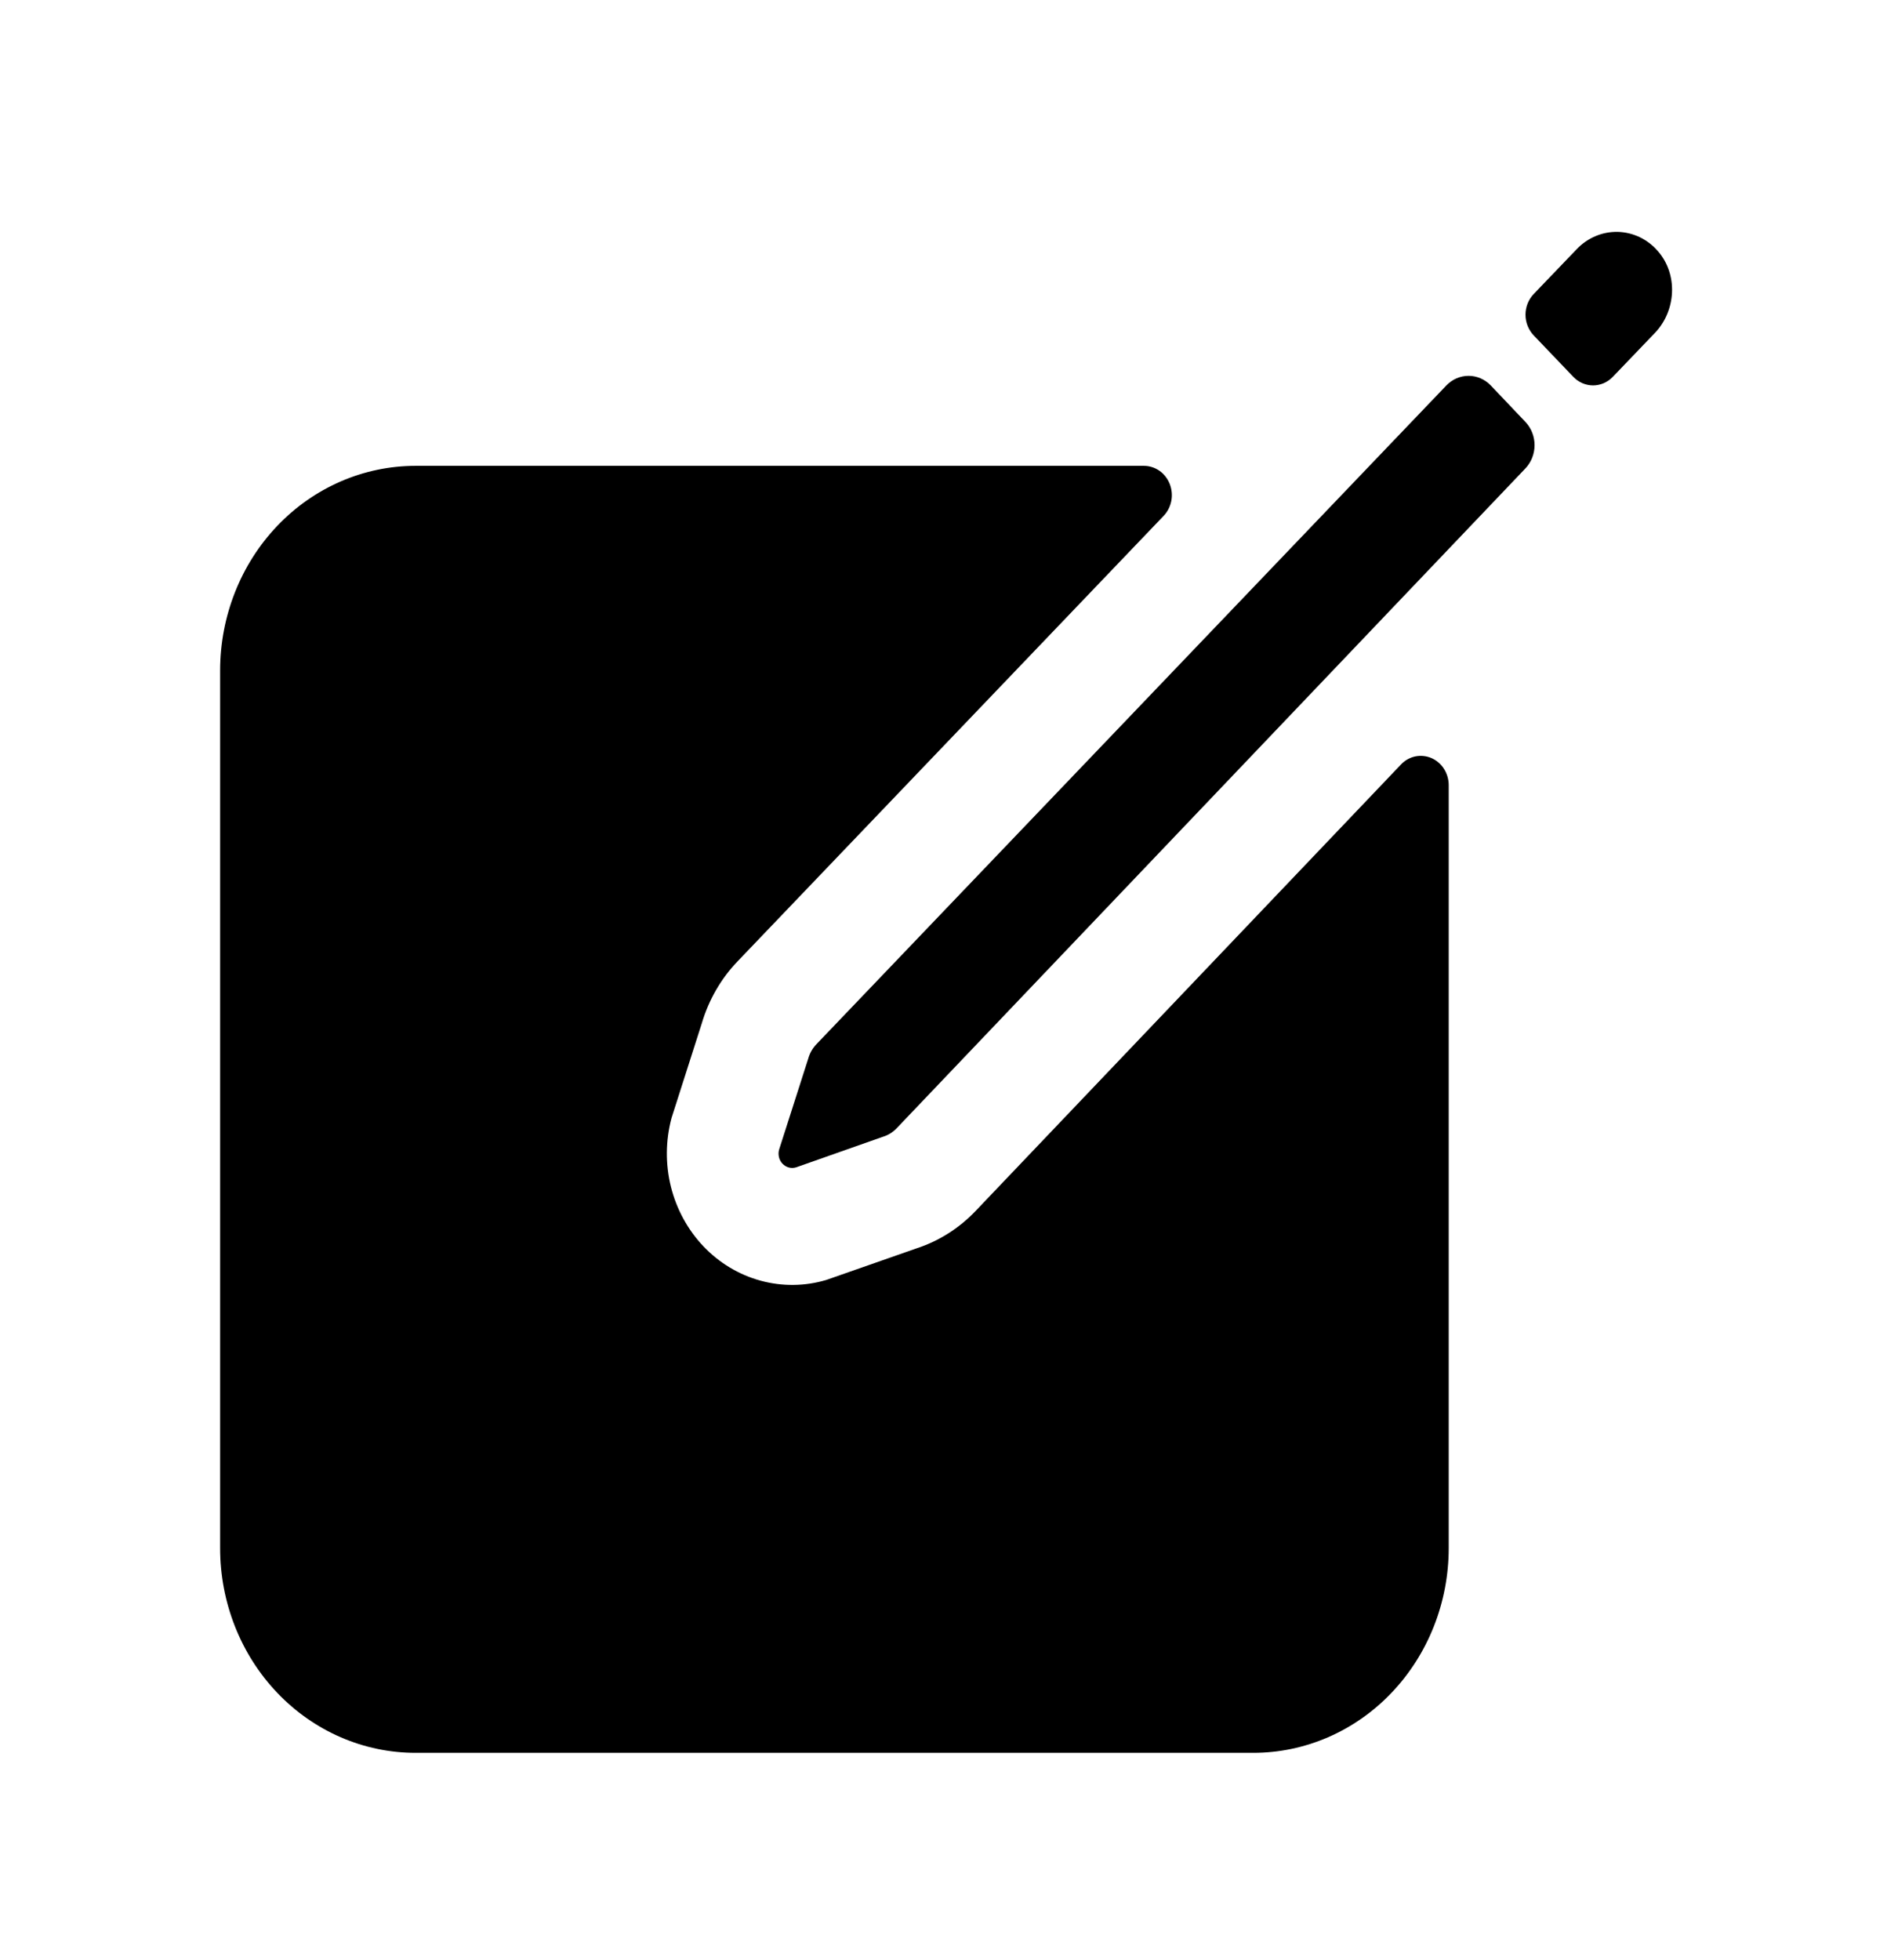 <svg width="26" height="27" viewBox="0 0 26 27" fill="none" xmlns="http://www.w3.org/2000/svg">
    <path d="M22.843 3.459C22.773 3.378 22.688 3.313 22.593 3.267C22.498 3.222 22.395 3.197 22.291 3.194C22.186 3.192 22.083 3.211 21.986 3.252C21.889 3.292 21.801 3.353 21.727 3.43L21.132 4.05C21.06 4.126 21.019 4.228 21.019 4.335C21.019 4.442 21.06 4.544 21.132 4.62L21.677 5.19C21.713 5.228 21.755 5.257 21.802 5.278C21.849 5.298 21.899 5.309 21.95 5.309C22 5.309 22.051 5.298 22.098 5.278C22.144 5.257 22.187 5.228 22.223 5.19L22.802 4.586C23.096 4.279 23.123 3.779 22.843 3.459ZM19.929 5.309L11.248 14.385C11.195 14.44 11.157 14.508 11.136 14.583L10.735 15.835C10.725 15.869 10.725 15.905 10.733 15.94C10.741 15.974 10.758 16.005 10.782 16.03C10.806 16.055 10.836 16.073 10.869 16.082C10.902 16.091 10.936 16.09 10.969 16.08L12.164 15.659C12.235 15.638 12.3 15.598 12.353 15.543L21.019 6.451C21.099 6.366 21.144 6.251 21.144 6.132C21.144 6.012 21.099 5.898 21.019 5.813L20.54 5.309C20.459 5.225 20.349 5.177 20.235 5.177C20.12 5.177 20.01 5.225 19.929 5.309Z" fill="#000"/>
    <path d="M19.304 10.53L13.442 16.681C13.215 16.919 12.937 17.095 12.631 17.195L11.385 17.631C11.089 17.719 10.777 17.722 10.48 17.641C10.182 17.56 9.911 17.397 9.694 17.17C9.477 16.942 9.322 16.658 9.244 16.347C9.167 16.036 9.17 15.709 9.253 15.399L9.67 14.095C9.765 13.774 9.933 13.482 10.16 13.245L16.034 7.105C16.087 7.049 16.124 6.977 16.139 6.899C16.154 6.821 16.146 6.74 16.117 6.666C16.088 6.593 16.039 6.53 15.976 6.485C15.912 6.441 15.838 6.417 15.762 6.417H5.726C5.011 6.417 4.326 6.714 3.821 7.243C3.316 7.772 3.033 8.49 3.033 9.238V21.325C3.033 22.073 3.316 22.79 3.821 23.319C4.326 23.848 5.011 24.145 5.726 24.145H17.268C17.982 24.145 18.667 23.848 19.172 23.319C19.677 22.79 19.961 22.073 19.961 21.325V10.814C19.961 10.735 19.938 10.657 19.896 10.591C19.854 10.524 19.793 10.473 19.723 10.442C19.653 10.412 19.575 10.404 19.501 10.419C19.426 10.435 19.358 10.473 19.304 10.53Z" fill="#000"/>
</svg>